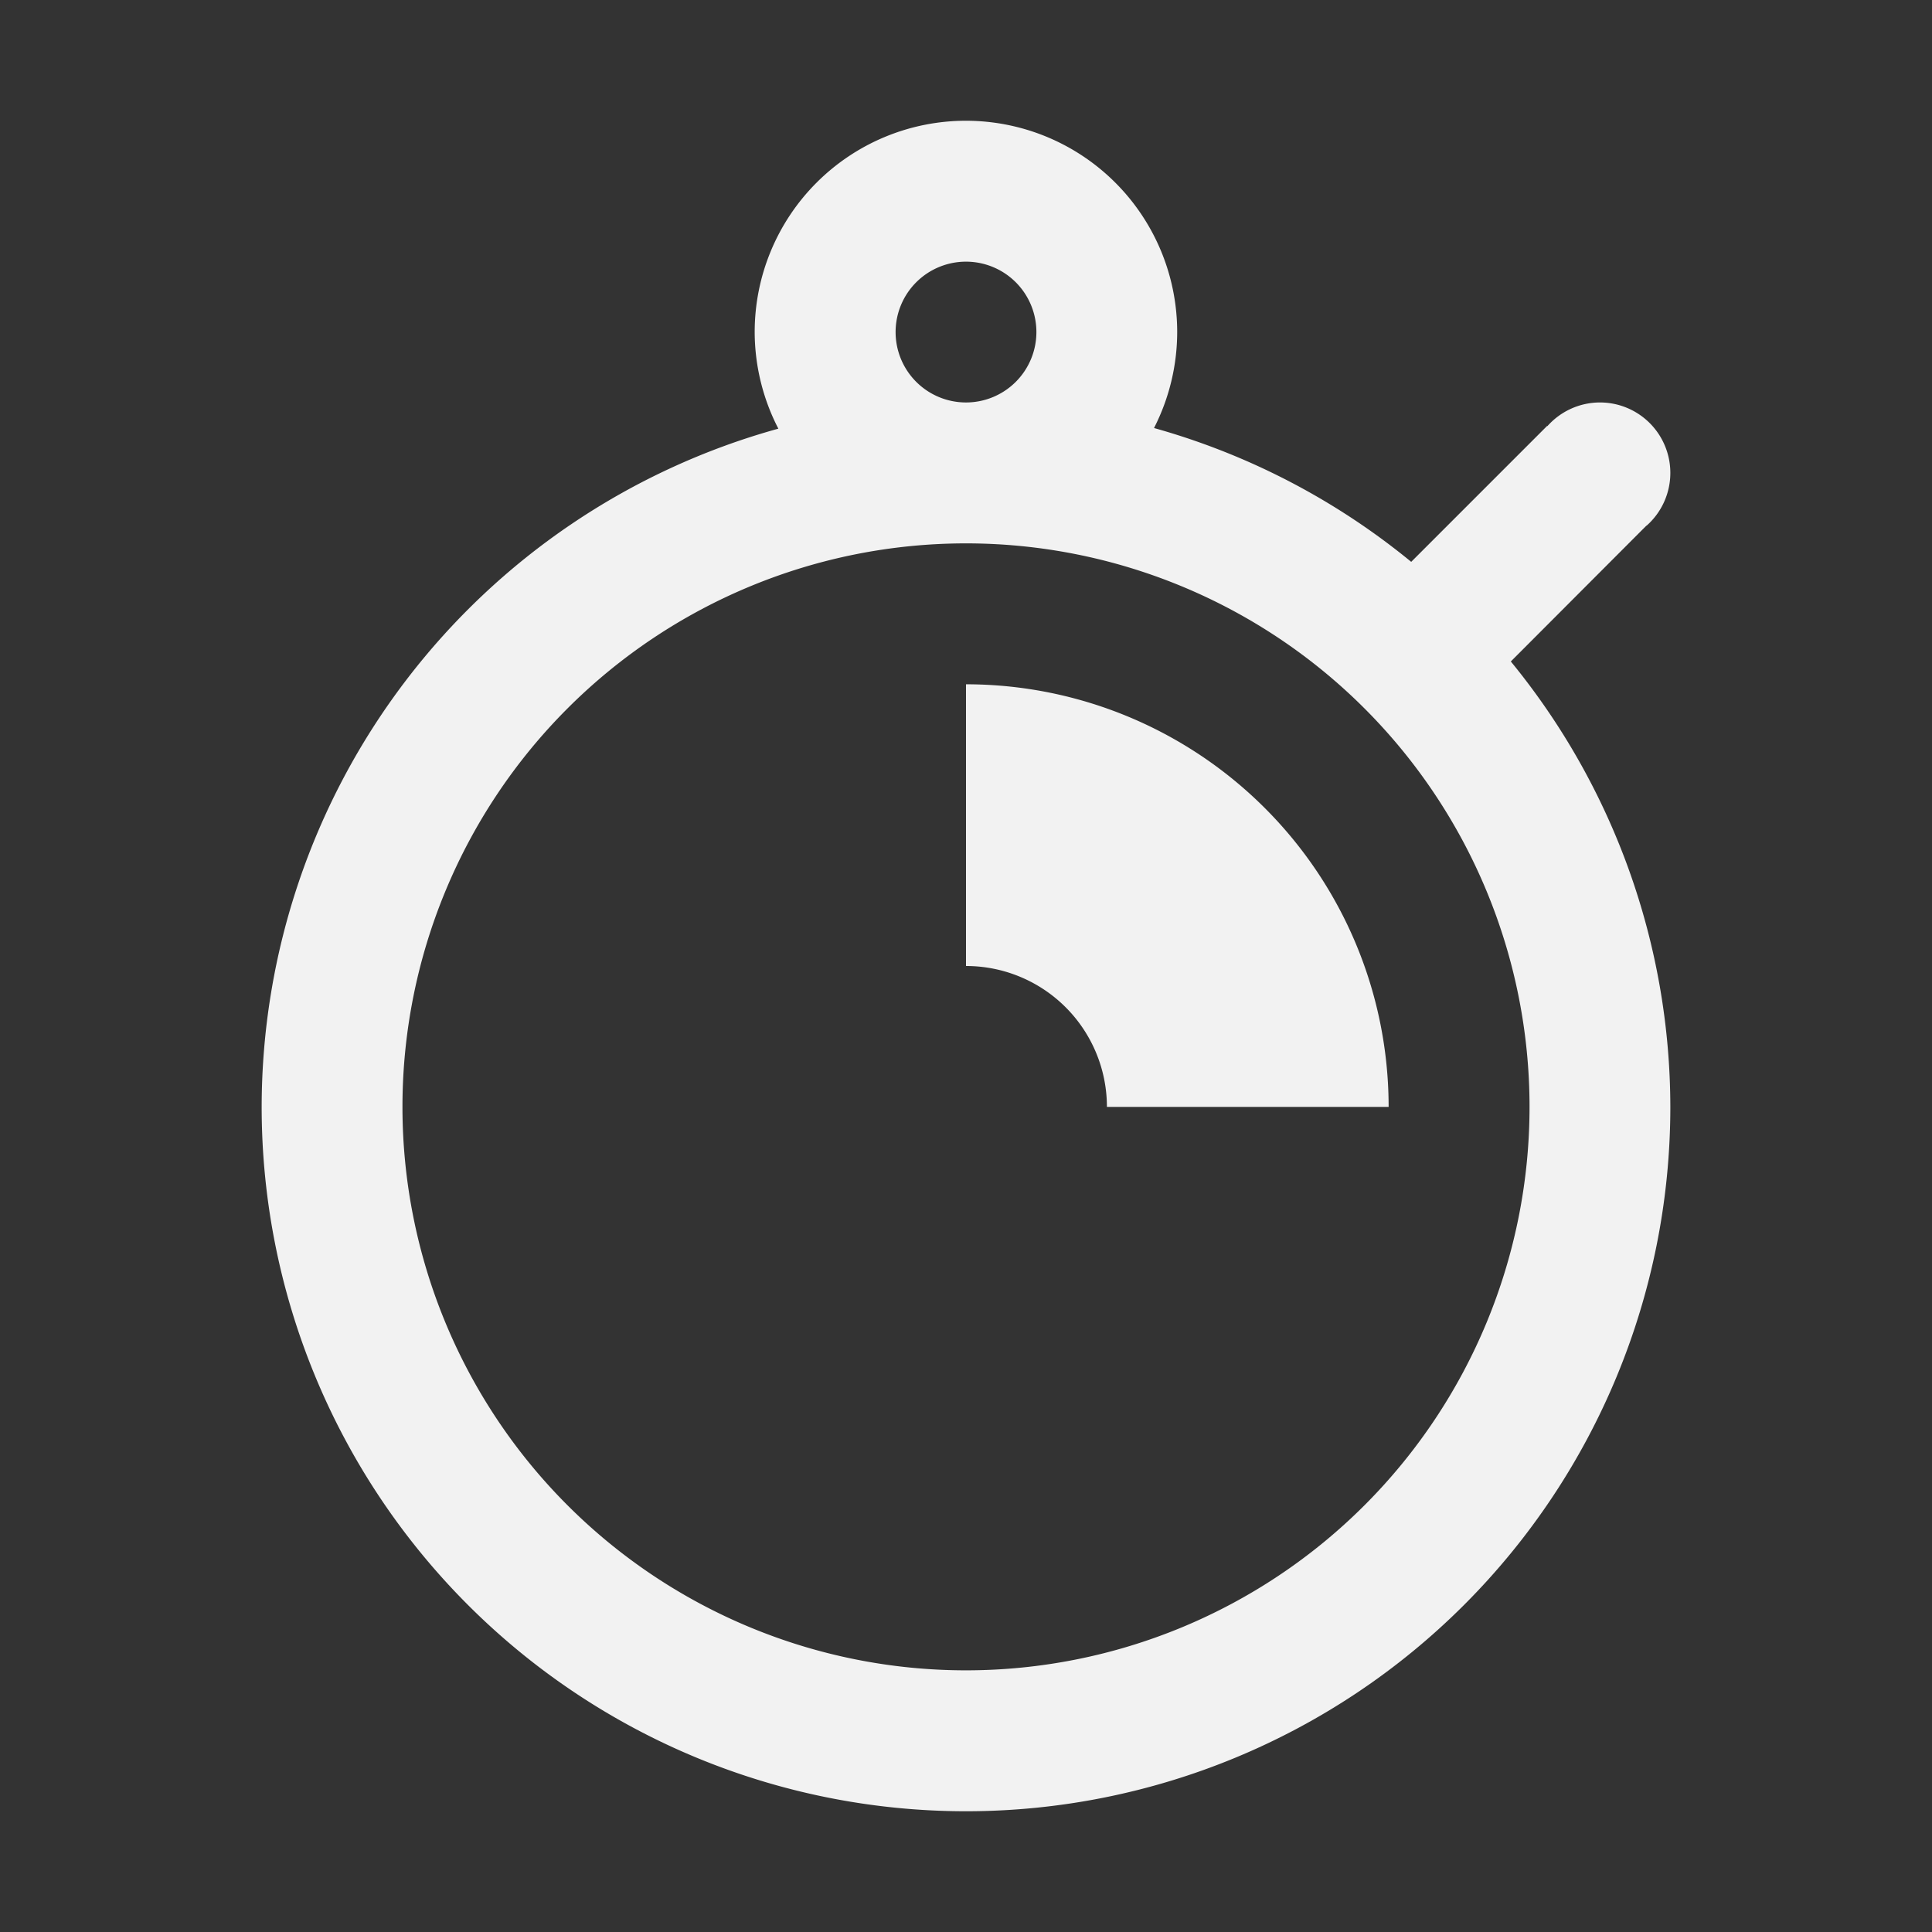 <?xml version="1.0" encoding="UTF-8" standalone="no"?>
<svg
   xmlns:dc="http://purl.org/dc/elements/1.1/"
   xmlns:cc="http://creativecommons.org/ns#"
   xmlns:rdf="http://www.w3.org/1999/02/22-rdf-syntax-ns#"
   xmlns:svg="http://www.w3.org/2000/svg"
   xmlns="http://www.w3.org/2000/svg"
   xmlns:sodipodi="http://sodipodi.sourceforge.net/DTD/sodipodi-0.dtd"
   xmlns:inkscape="http://www.inkscape.org/namespaces/inkscape"
   viewBox="0 0 16 16"
   version="1.1"
   id="svg6"
   sodipodi:docname="view-clock.svg"
   inkscape:export-filename="/mnt/partizione/icone/originali_dark/replace/i108.png"
   inkscape:export-xdpi="96"
   inkscape:export-ydpi="96"
   inkscape:version="0.92+devel unknown">
  <rect x="0" y="0" width="16" height="16" fill="#333333" stroke="none"/>
  <sodipodi:namedview
     pagecolor="#ffffff"
     bordercolor="#666666"
     inkscape:document-rotation="0"
     borderopacity="1"
     objecttolerance="10"
     gridtolerance="10"
     guidetolerance="10"
     inkscape:pageopacity="0"
     inkscape:pageshadow="2"
     inkscape:window-width="1920"
     inkscape:window-height="1016"
     id="namedview8"
     showgrid="true"
     inkscape:zoom="37.476659"
     inkscape:cx="8"
     inkscape:cy="8"
     inkscape:window-x="0"
     inkscape:window-y="0"
     inkscape:window-maximized="1"
     inkscape:current-layer="svg6">
    <inkscape:grid
       type="xygrid"
       id="grid4269" />
  </sodipodi:namedview>
  <defs
     id="defs3051">
    <style
       type="text/css"
       id="current-color-scheme">
      .ColorScheme-Text {
        color:#4d4d4d;
      }
      </style>
  </defs>
  <path
     style="fill:#f2f2f2;fill-opacity:1;stroke:none;stroke-width:1"
     d="m 8,1 a 1.75,1.75 0 0 0 -1.75,1.75 A 1.75,1.75 0 0 0 6.446,3.55 5.833,5.833 0 0 0 2.167,9.167 5.833,5.833 0 0 0 8,15 5.833,5.833 0 0 0 13.833,9.167 5.833,5.833 0 0 0 12.512,5.478 l 1.101,-1.103 a 0.583,0.583 0 0 0 0.021,-0.021 l 0.004,-0.002 A 0.583,0.583 0 0 0 13.833,3.917 0.583,0.583 0 0 0 13.25,3.333 0.583,0.583 0 0 0 12.815,3.529 l -0.002,-0.002 -1.126,1.126 A 5.833,5.833 0 0 0 9.558,3.545 a 1.75,1.75 0 0 0 0,-0.002 1.75,1.75 0 0 0 0.191,-0.793 1.75,1.75 0 0 0 -1.75,-1.75 z m 0,1.167 A 0.583,0.583 0 0 1 8.583,2.75 0.583,0.583 0 0 1 8,3.333 0.583,0.583 0 0 1 7.417,2.75 0.583,0.583 0 0 1 8,2.167 Z m 0,2.333 A 4.667,4.667 0 0 1 12.667,9.167 4.667,4.667 0 0 1 8,13.833 4.667,4.667 0 0 1 3.333,9.167 4.667,4.667 0 0 1 8,4.5 Z m 0,1.167 V 8 A 1.167,1.167 0 0 1 9.167,9.167 H 11.5 a 3.5,3.5 0 0 0 -3.5,-3.5 z"
     class="ColorScheme-Text"
     id="path4"
     inkscape:connector-curvature="0" />
</svg>
